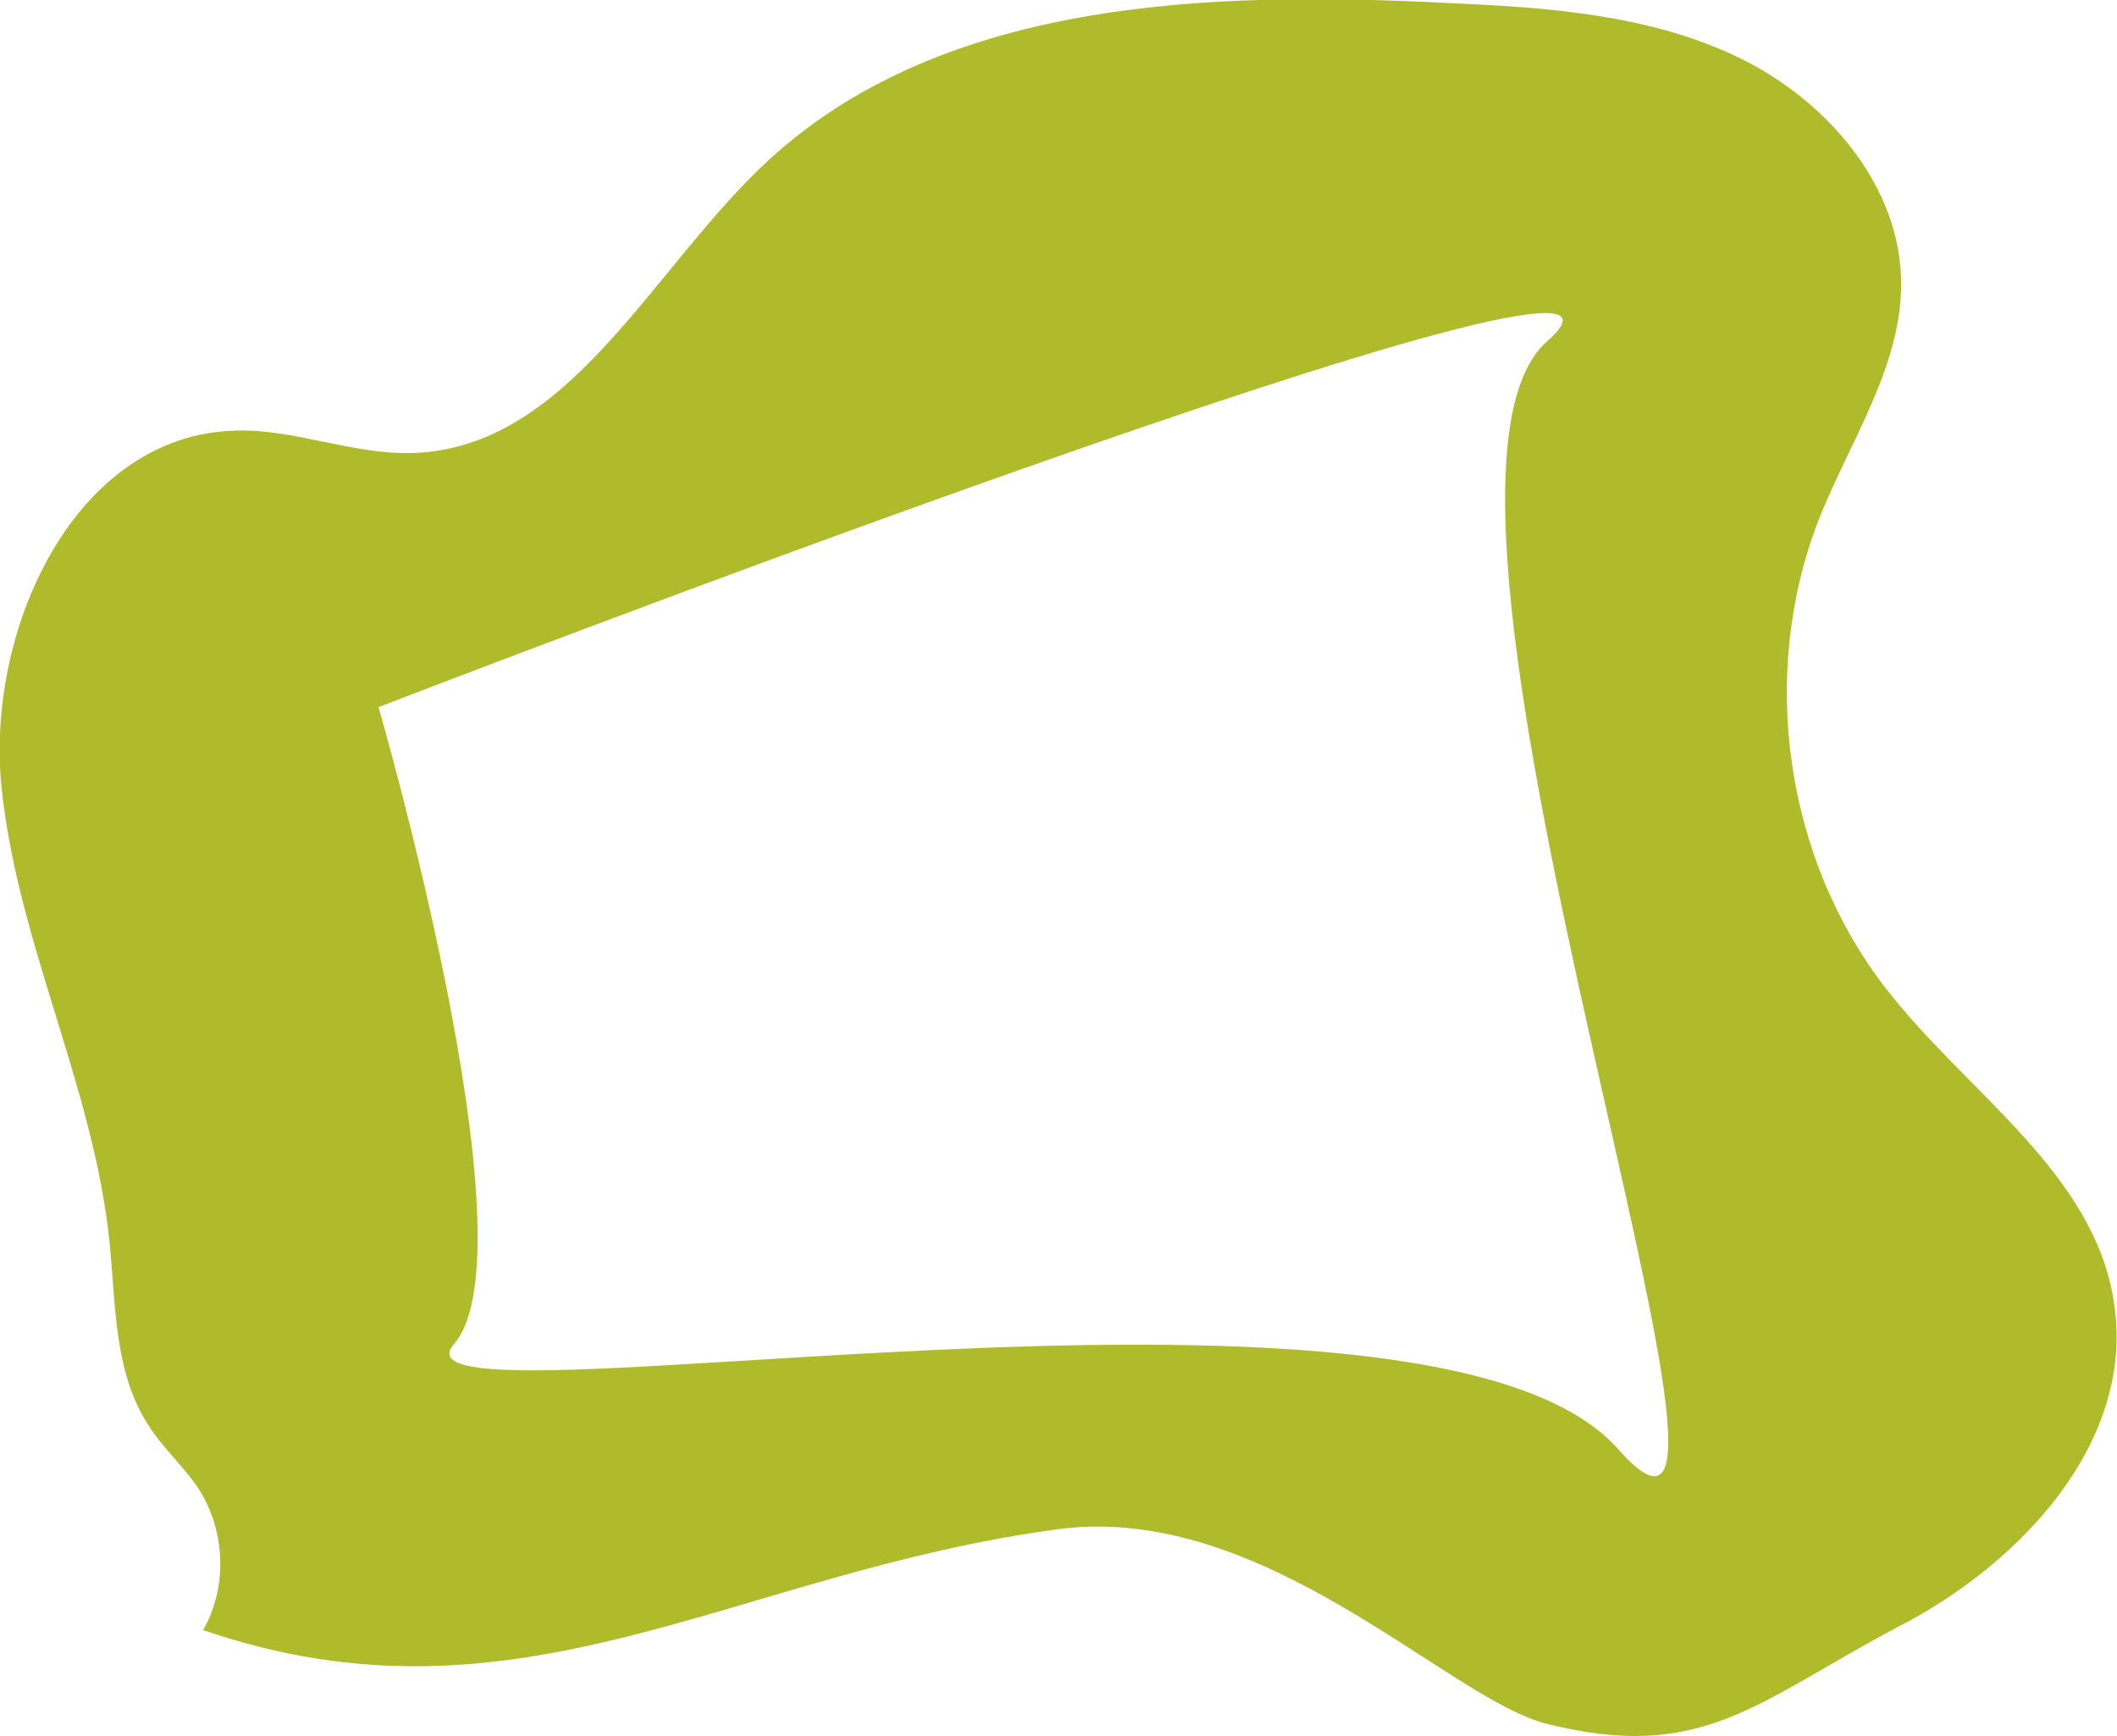 <?xml version="1.0" encoding="utf-8"?>
<!-- Generator: Adobe Illustrator 19.0.0, SVG Export Plug-In . SVG Version: 6.00 Build 0)  -->
<svg version="1.1" id="Capa_1" xmlns="http://www.w3.org/2000/svg" xmlns:xlink="http://www.w3.org/1999/xlink" x="0px" y="0px"
	 viewBox="0 0 199.1 163.3" style="enable-background:new 0 0 199.1 163.3;" xml:space="preserve">
<style type="text/css">
	.st0{fill:#AFBB2B;}
</style>
<path id="XMLID_2996_" class="st0" d="M198.8,122.4c-1.9-12.2-13.9-19.7-21.4-29.4c-9.5-12.2-12-29.5-6.4-44
	c2.9-7.4,7.8-14.4,7.8-22.3c0-9.2-7-17.3-15.3-21.3c-8.3-4-17.8-4.7-27-5.1c-22.9-1.2-48.5-0.4-65,15.5C61,25.9,53.3,42.1,38.9,42.6
	c-5.7,0.2-11.2-2.3-16.8-2.1C7.2,40.9-1.2,58.8,0.1,73.6c1.4,14.8,8.7,28.5,10.2,43.2c0.6,5.9,0.4,12.3,3.7,17.3
	c1.4,2.2,3.4,3.9,4.8,6.1c2.4,3.9,2.6,9.1,0.3,13.1c29.7,10.2,49.8-5.4,80.5-9.5c19.3-2.5,36.5,15.9,45.8,18.3
	c14.7,3.7,19.7-2,33.1-9.1C190.2,147,200.9,135.4,198.8,122.4z M152.2,136.3c-18.1-20.6-117.3-1-109.5-9.9
	c7.7-8.9-7.1-59.9-7.1-59.9s126.3-48.8,109.9-34.4C129.1,46.5,170.3,156.8,152.2,136.3z"/>
</svg>
